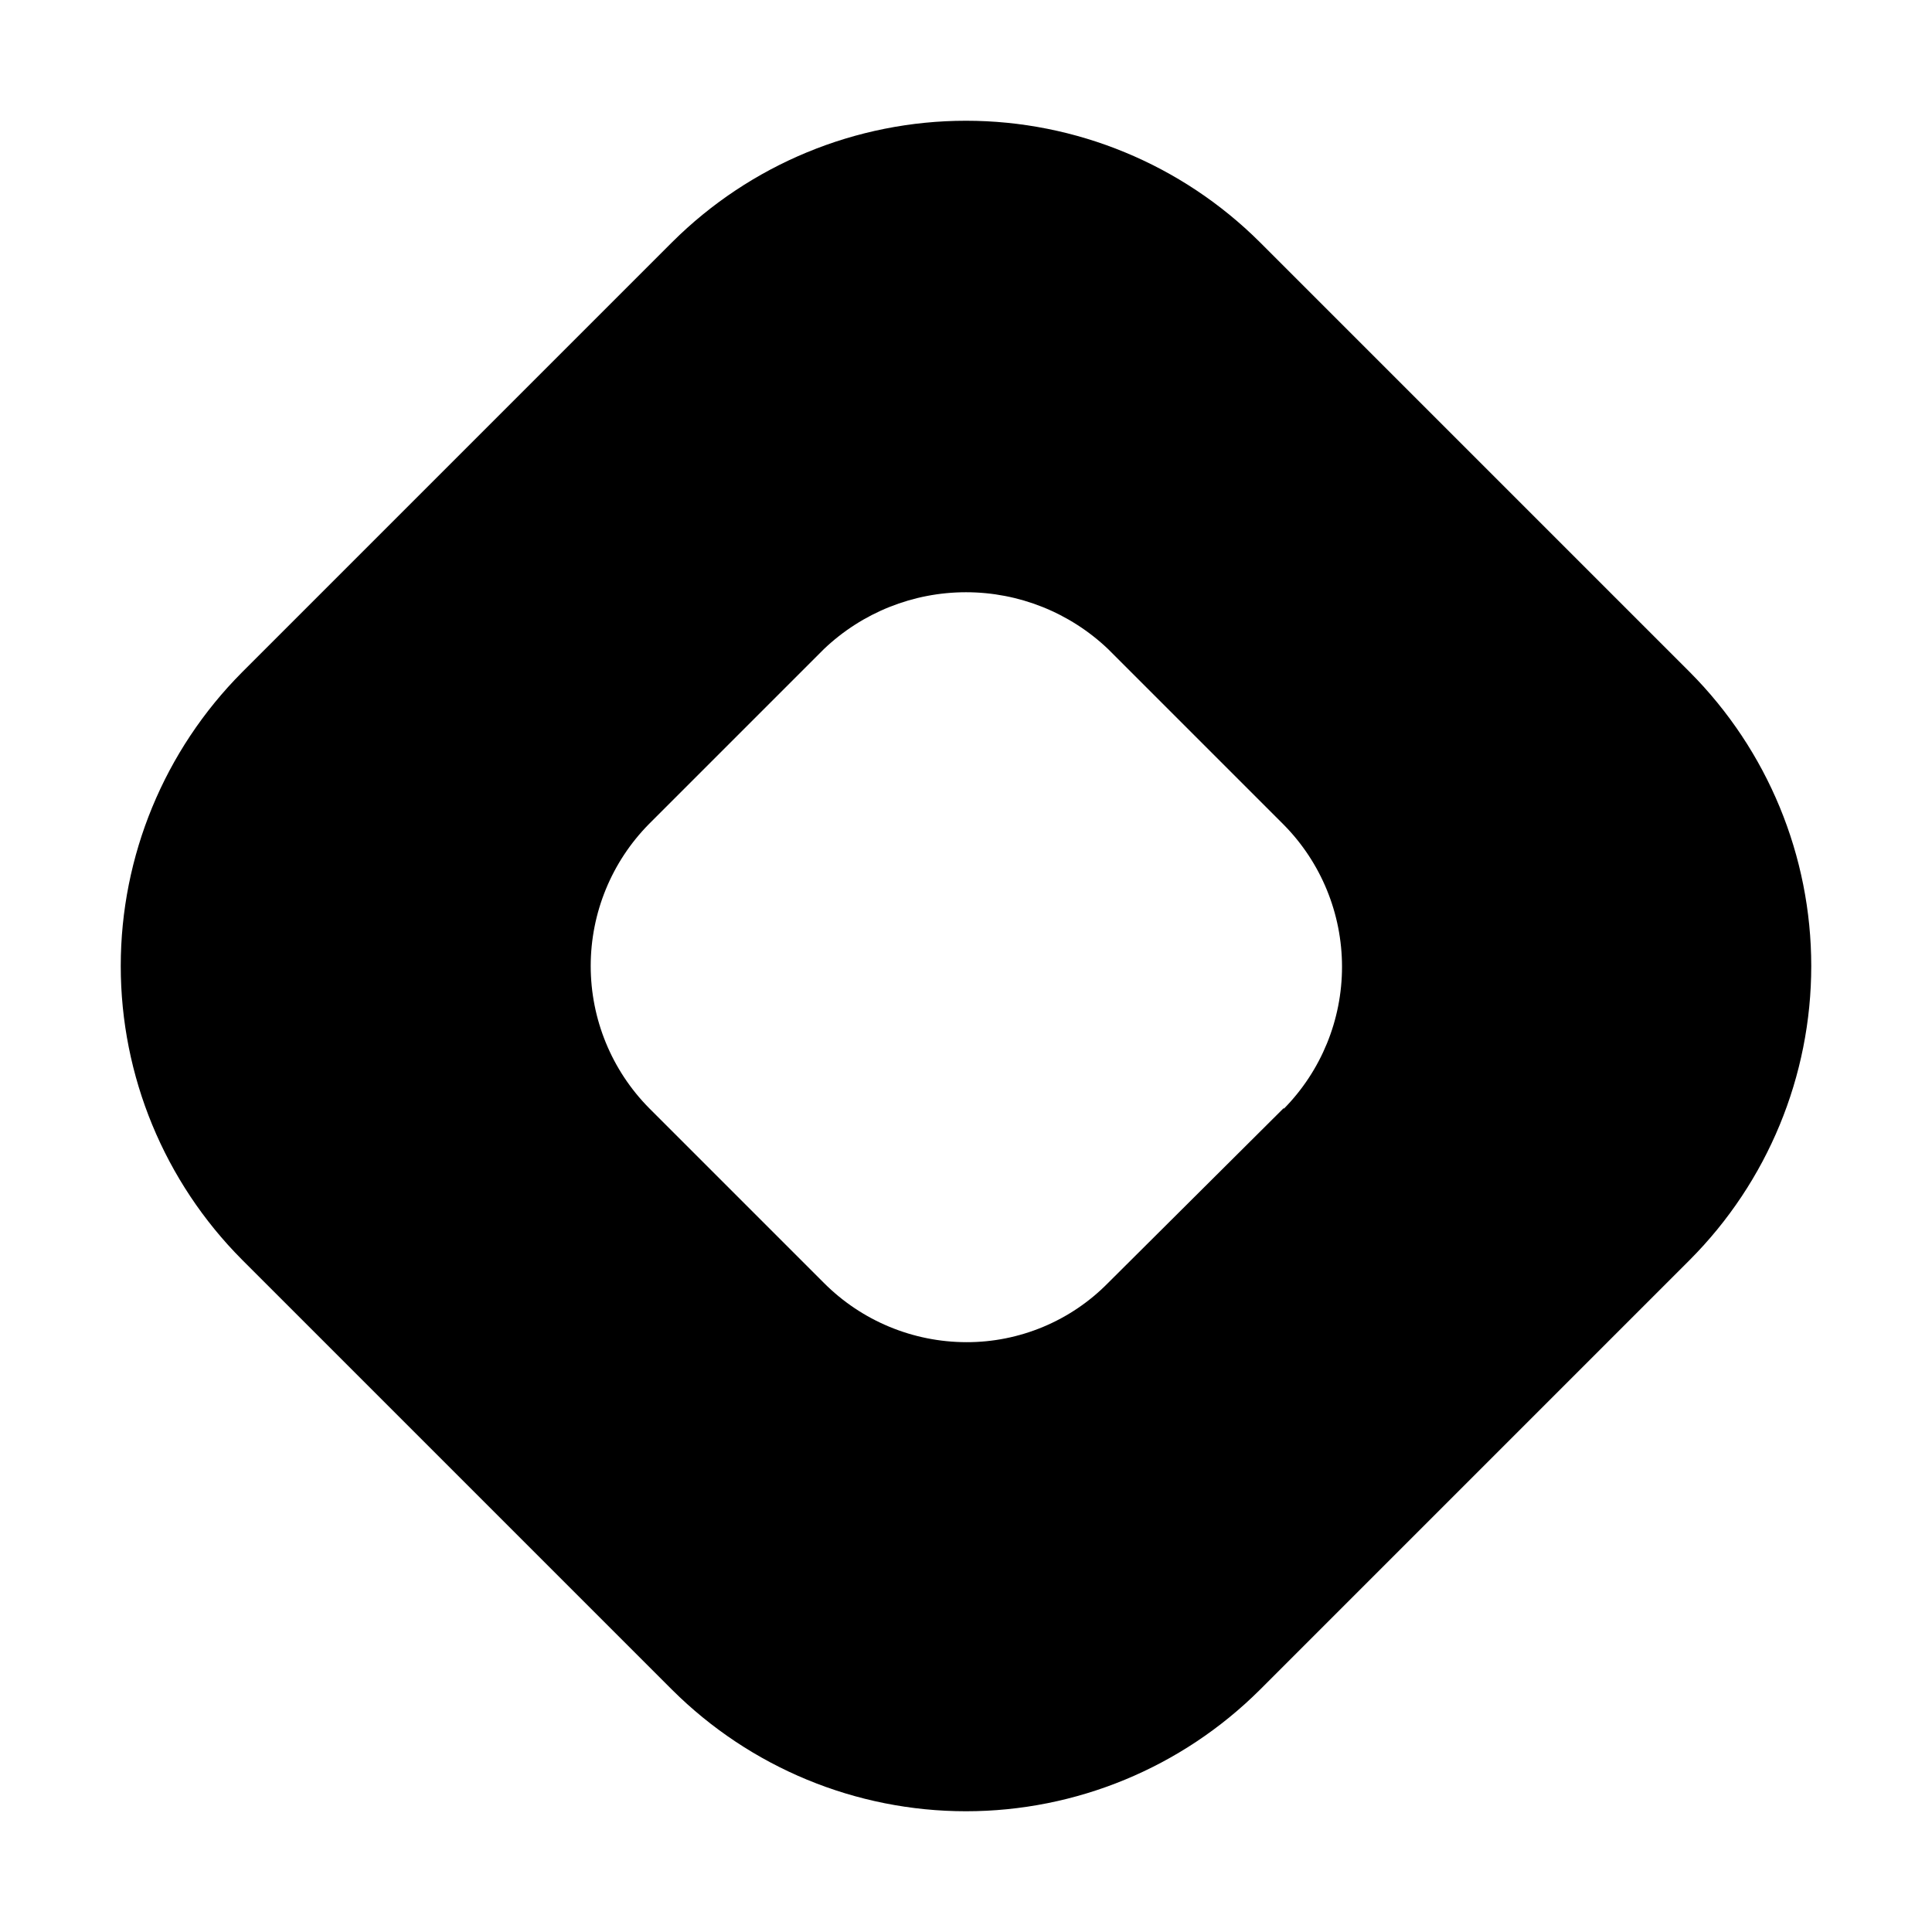 <svg width="24" height="24" viewBox="0 0 24 24" fill="none" xmlns="http://www.w3.org/2000/svg">
<path d="M20.993 8.351L15.649 3.007C14.679 2.042 13.367 1.5 12 1.5C10.632 1.5 9.321 2.042 8.351 3.007L3.007 8.351C2.042 9.321 1.5 10.632 1.5 12C1.5 13.368 2.042 14.68 3.007 15.649L8.351 20.993C9.321 21.958 10.632 22.5 12 22.5C13.367 22.5 14.679 21.958 15.649 20.993L20.993 15.649C21.958 14.68 22.5 13.368 22.5 12C22.5 10.632 21.958 9.321 20.993 8.351ZM15.948 13.764L13.764 15.938C13.534 16.172 13.26 16.357 12.958 16.483C12.656 16.609 12.332 16.674 12.005 16.673C11.341 16.672 10.705 16.408 10.236 15.938L8.062 13.764C7.598 13.294 7.338 12.66 7.338 12C7.338 11.34 7.598 10.706 8.062 10.236L10.236 8.062C10.712 7.609 11.344 7.357 12 7.357C12.656 7.357 13.288 7.609 13.764 8.062L15.948 10.246C16.412 10.716 16.671 11.35 16.671 12.01C16.671 12.67 16.412 13.303 15.948 13.774V13.764Z" fill="black"/>
</svg>
